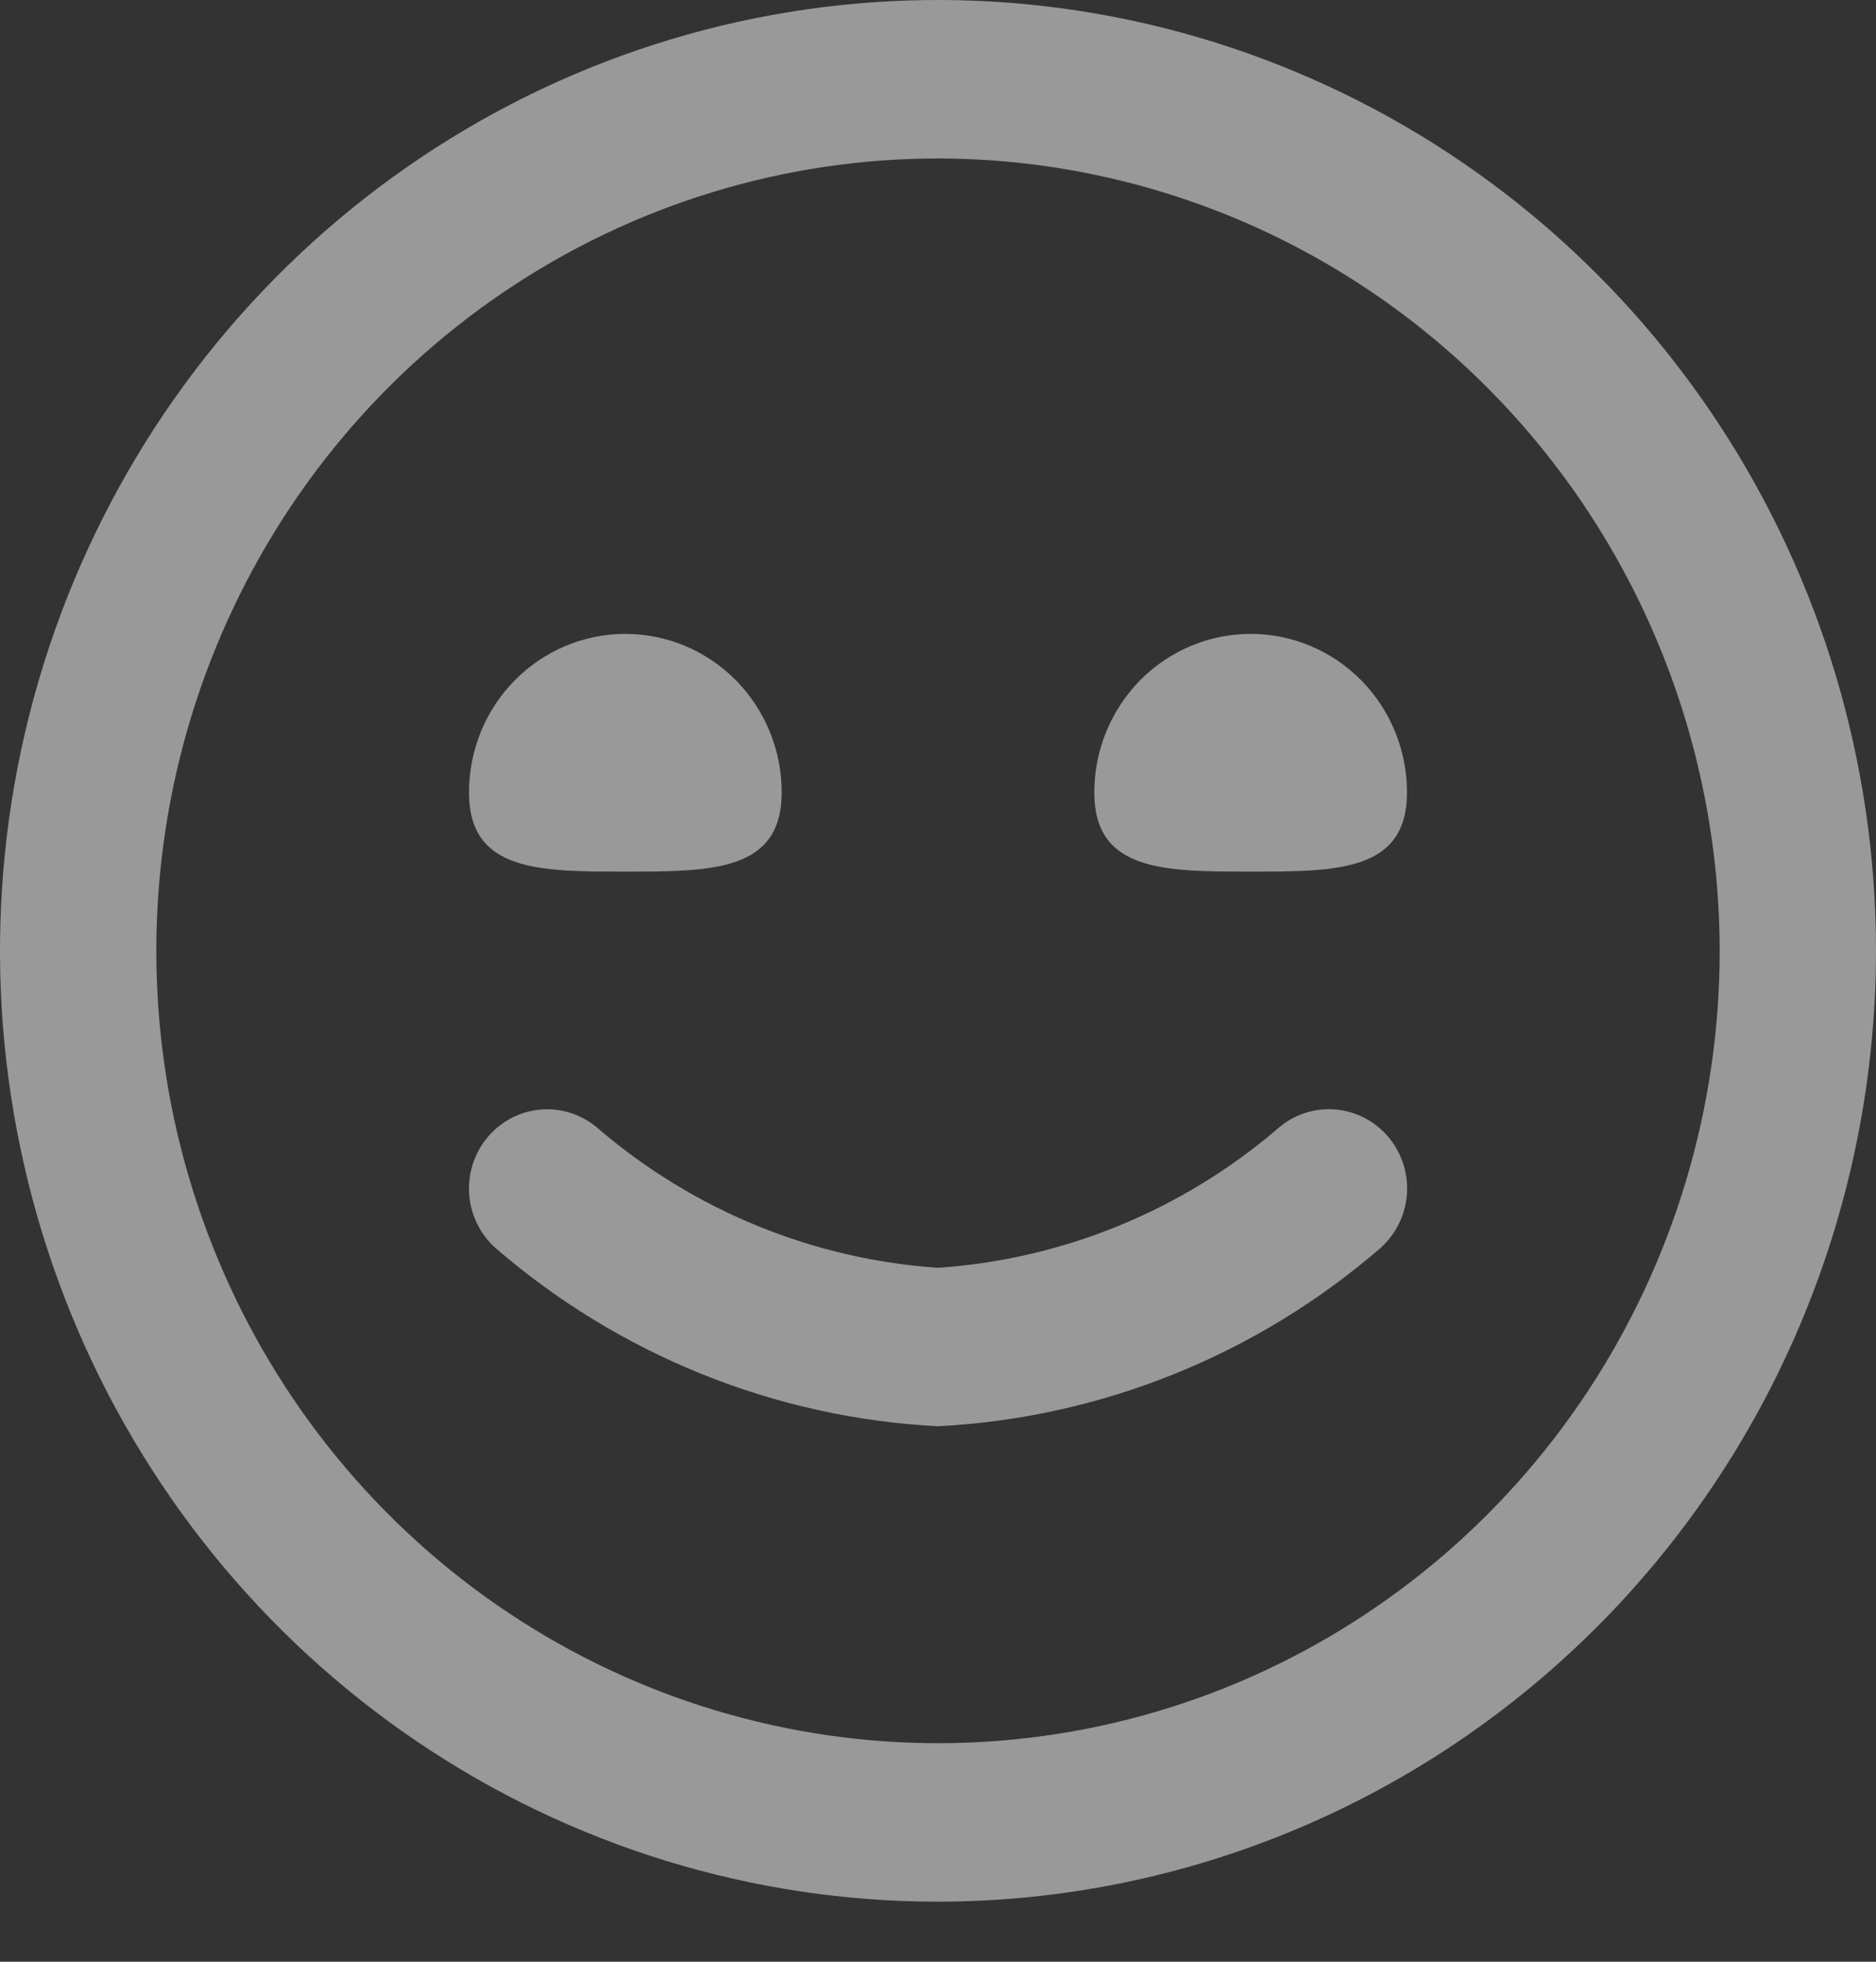<svg width="22" height="23" viewBox="0 0 22 23" fill="none" xmlns="http://www.w3.org/2000/svg">
<rect x="0" y="0" width="22" height="23" fill="#333333" stroke="none"/>
<path d="M11 22.296C8.824 22.296 6.698 21.642 4.889 20.417C3.08 19.192 1.67 17.451 0.837 15.414C0.005 13.377 -0.213 11.136 0.211 8.973C0.636 6.811 1.683 4.824 3.222 3.265C4.76 1.706 6.72 0.644 8.854 0.214C10.988 -0.216 13.2 0.005 15.21 0.849C17.22 1.692 18.938 3.121 20.146 4.954C21.355 6.788 22 8.943 22 11.148C21.997 14.104 20.837 16.937 18.775 19.027C16.712 21.117 13.916 22.293 11 22.296ZM11 1.858C9.187 1.858 7.415 2.403 5.907 3.424C4.4 4.444 3.225 5.895 2.531 7.593C1.837 9.29 1.656 11.158 2.009 12.96C2.363 14.762 3.236 16.418 4.518 17.717C5.8 19.016 7.434 19.901 9.212 20.259C10.99 20.618 12.833 20.434 14.508 19.731C16.183 19.027 17.615 17.837 18.622 16.309C19.629 14.781 20.167 12.985 20.167 11.148C20.164 8.685 19.197 6.324 17.479 4.582C15.76 2.84 13.43 1.861 11 1.858ZM16.194 14.628C16.375 14.464 16.485 14.234 16.5 13.988C16.514 13.742 16.431 13.5 16.269 13.316C16.107 13.132 15.88 13.021 15.637 13.006C15.395 12.992 15.156 13.076 14.975 13.24C13.854 14.196 12.462 14.765 11 14.864C9.539 14.765 8.148 14.197 7.027 13.242C6.846 13.078 6.608 12.993 6.365 13.007C6.122 13.021 5.895 13.132 5.733 13.316C5.571 13.5 5.488 13.741 5.501 13.987C5.515 14.233 5.625 14.464 5.806 14.628C7.262 15.888 9.088 16.624 11 16.722C12.912 16.624 14.738 15.888 16.194 14.628ZM5.5 9.29C5.5 10.219 6.32 10.219 7.333 10.219C8.346 10.219 9.167 10.219 9.167 9.29C9.167 8.797 8.974 8.325 8.63 7.976C8.286 7.628 7.82 7.432 7.333 7.432C6.847 7.432 6.381 7.628 6.037 7.976C5.693 8.325 5.5 8.797 5.5 9.29ZM12.833 9.29C12.833 10.219 13.654 10.219 14.667 10.219C15.68 10.219 16.5 10.219 16.5 9.29C16.5 8.797 16.307 8.325 15.963 7.976C15.619 7.628 15.153 7.432 14.667 7.432C14.18 7.432 13.714 7.628 13.37 7.976C13.027 8.325 12.833 8.797 12.833 9.29Z" fill="white" fill-opacity="0.5"/>
</svg>
